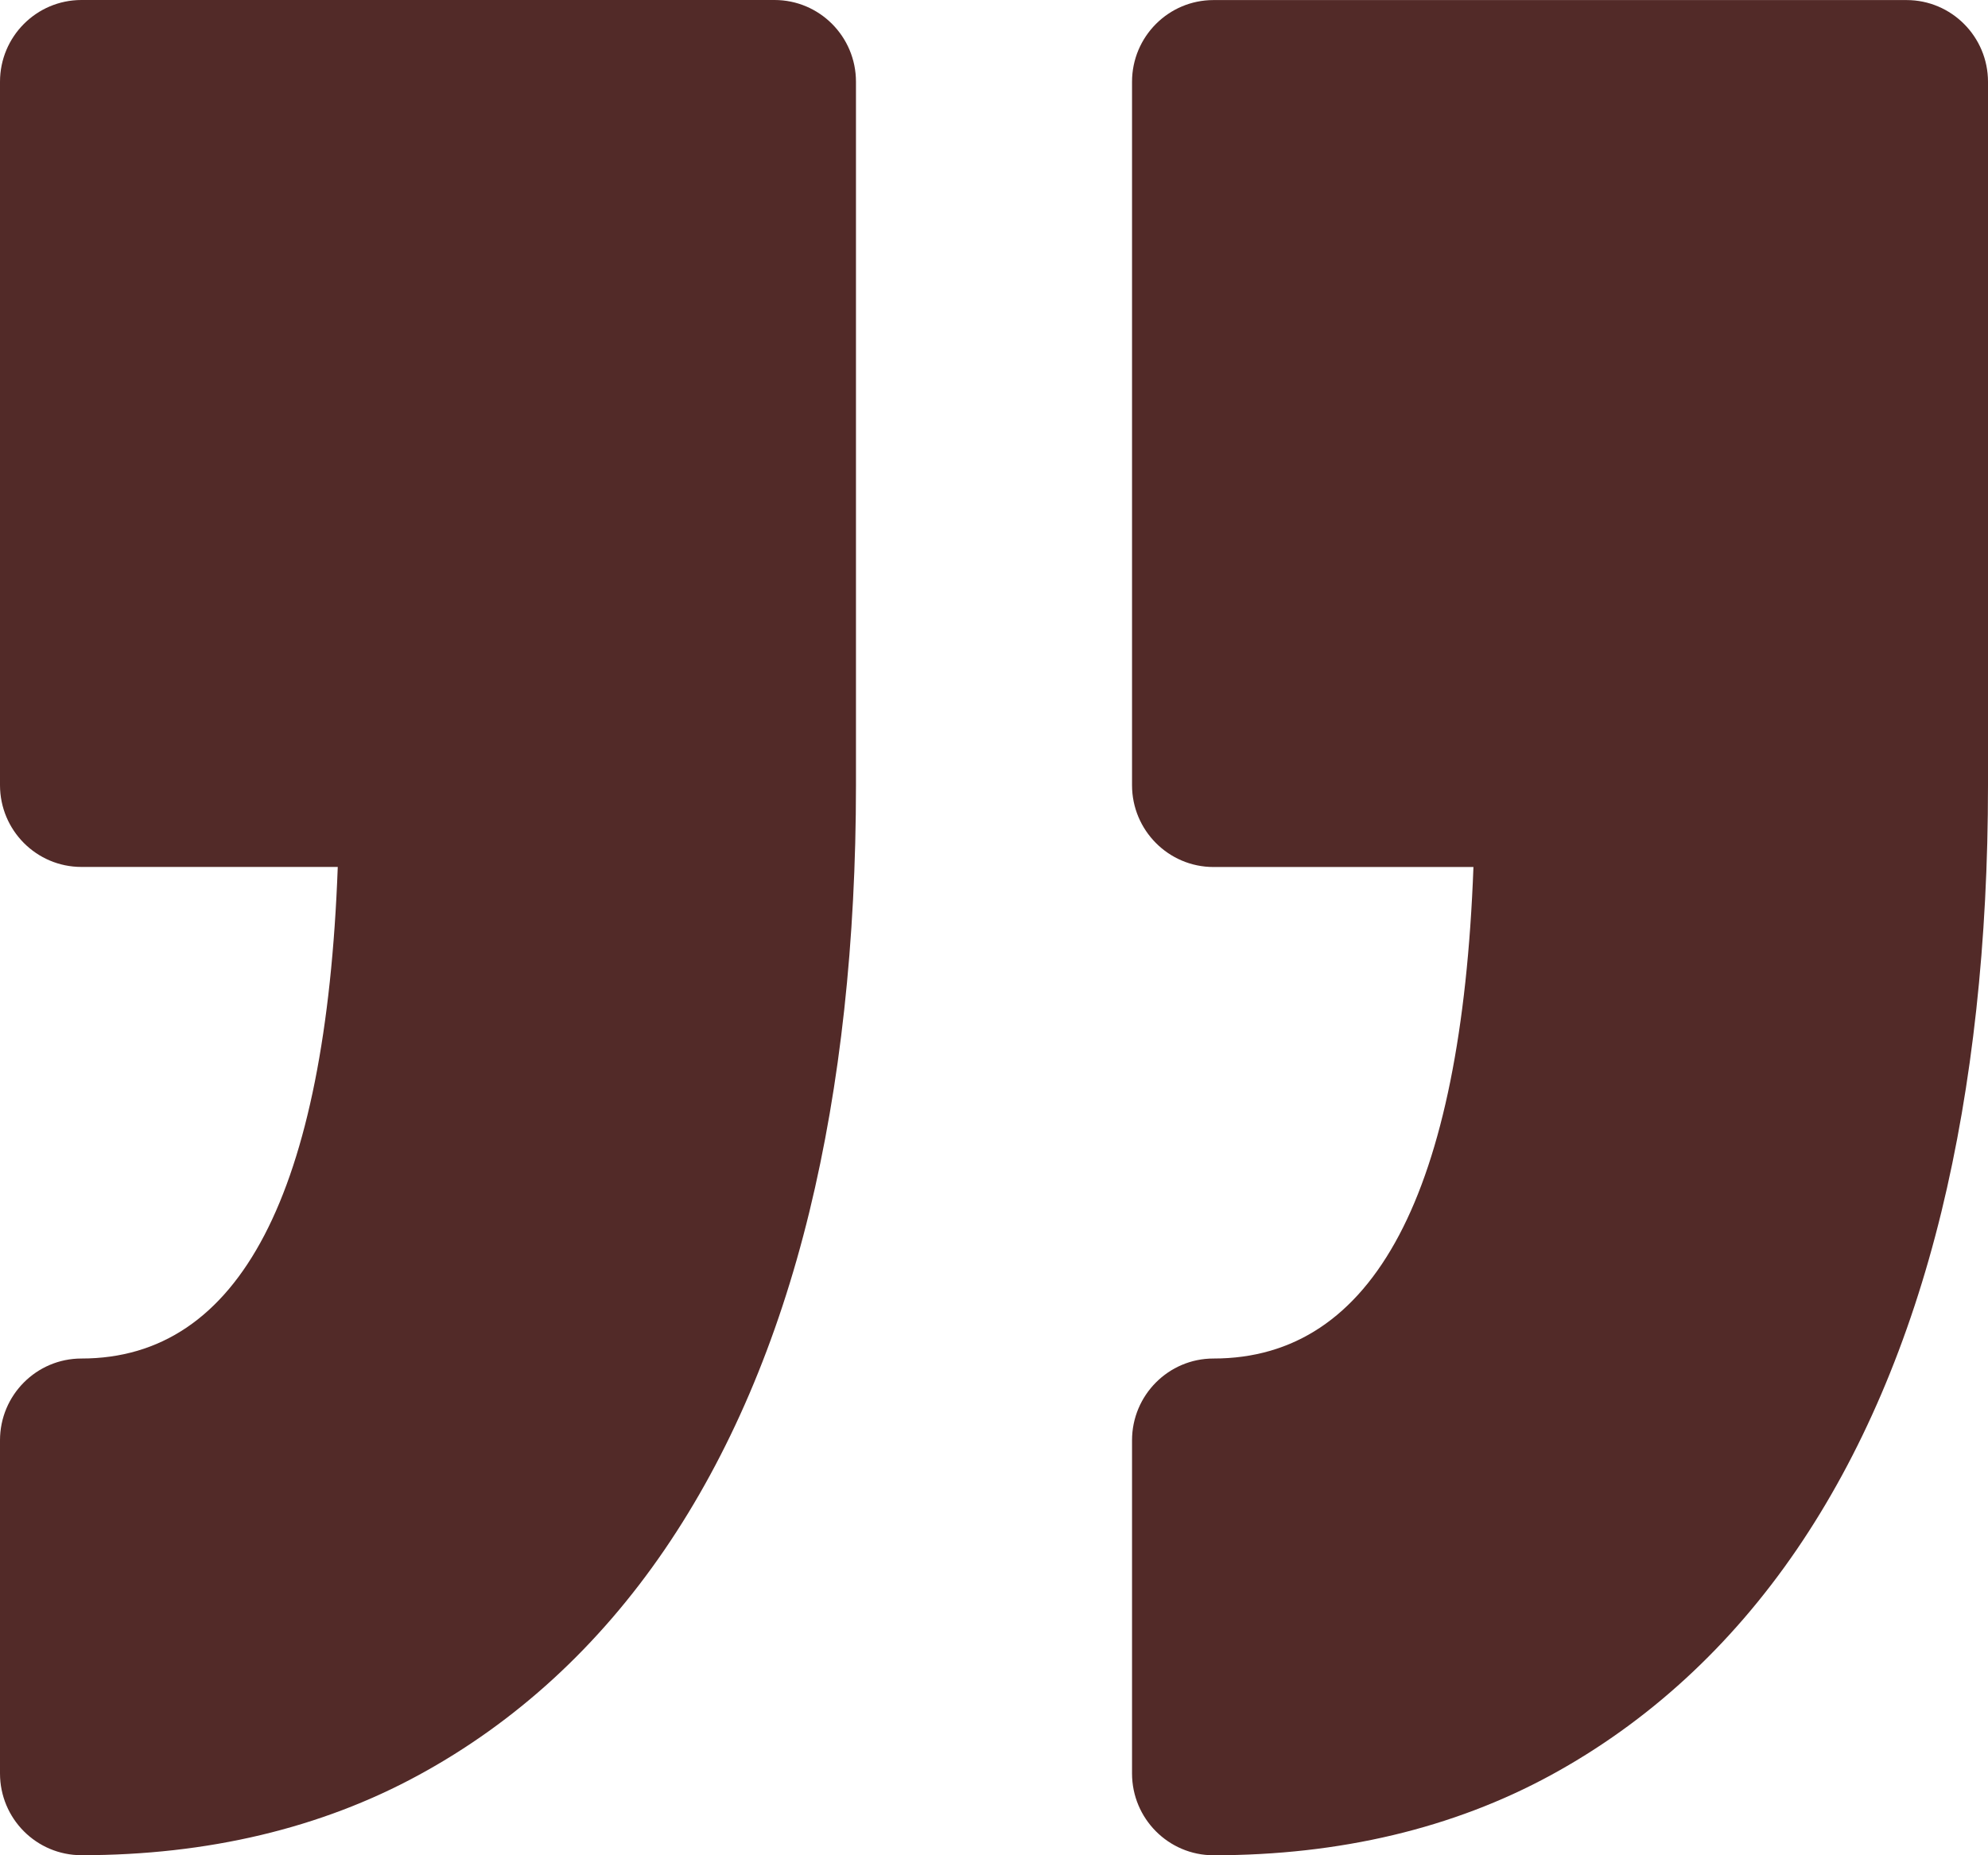 <svg width="30" height="28" viewBox="0 0 30 28" fill="none" xmlns="http://www.w3.org/2000/svg">
<path d="M17.083 26.765V21.738C17.083 21.056 17.634 20.503 18.312 20.503C20.735 20.503 22.052 18.009 22.235 13.085L18.312 13.085C17.634 13.085 17.083 12.531 17.083 11.85V1.235C17.083 0.553 17.634 0.001 18.312 0.001L28.771 0.001C29.449 0.001 30 0.554 30 1.235V11.85C30 14.21 29.763 16.377 29.297 18.289C28.818 20.25 28.084 21.965 27.114 23.386C26.117 24.846 24.868 25.992 23.405 26.79C21.931 27.593 20.218 28 18.312 28C17.634 28 17.083 27.447 17.083 26.765ZM1.229 20.503C0.55 20.503 0 21.056 0 21.737L0 26.765C0 27.447 0.55 27.999 1.229 27.999C3.134 27.999 4.848 27.591 6.321 26.788C7.785 25.991 9.034 24.846 10.031 23.385C11.001 21.964 11.736 20.25 12.214 18.288C12.68 16.375 12.917 14.208 12.917 11.849L12.917 1.234C12.917 0.552 12.366 0 11.688 0L1.229 0C0.55 0 0 0.553 0 1.234L0 11.849C0 12.531 0.55 13.084 1.229 13.084H5.097C4.916 18.008 3.617 20.503 1.229 20.503Z" fill="#522A28"/>
</svg>
